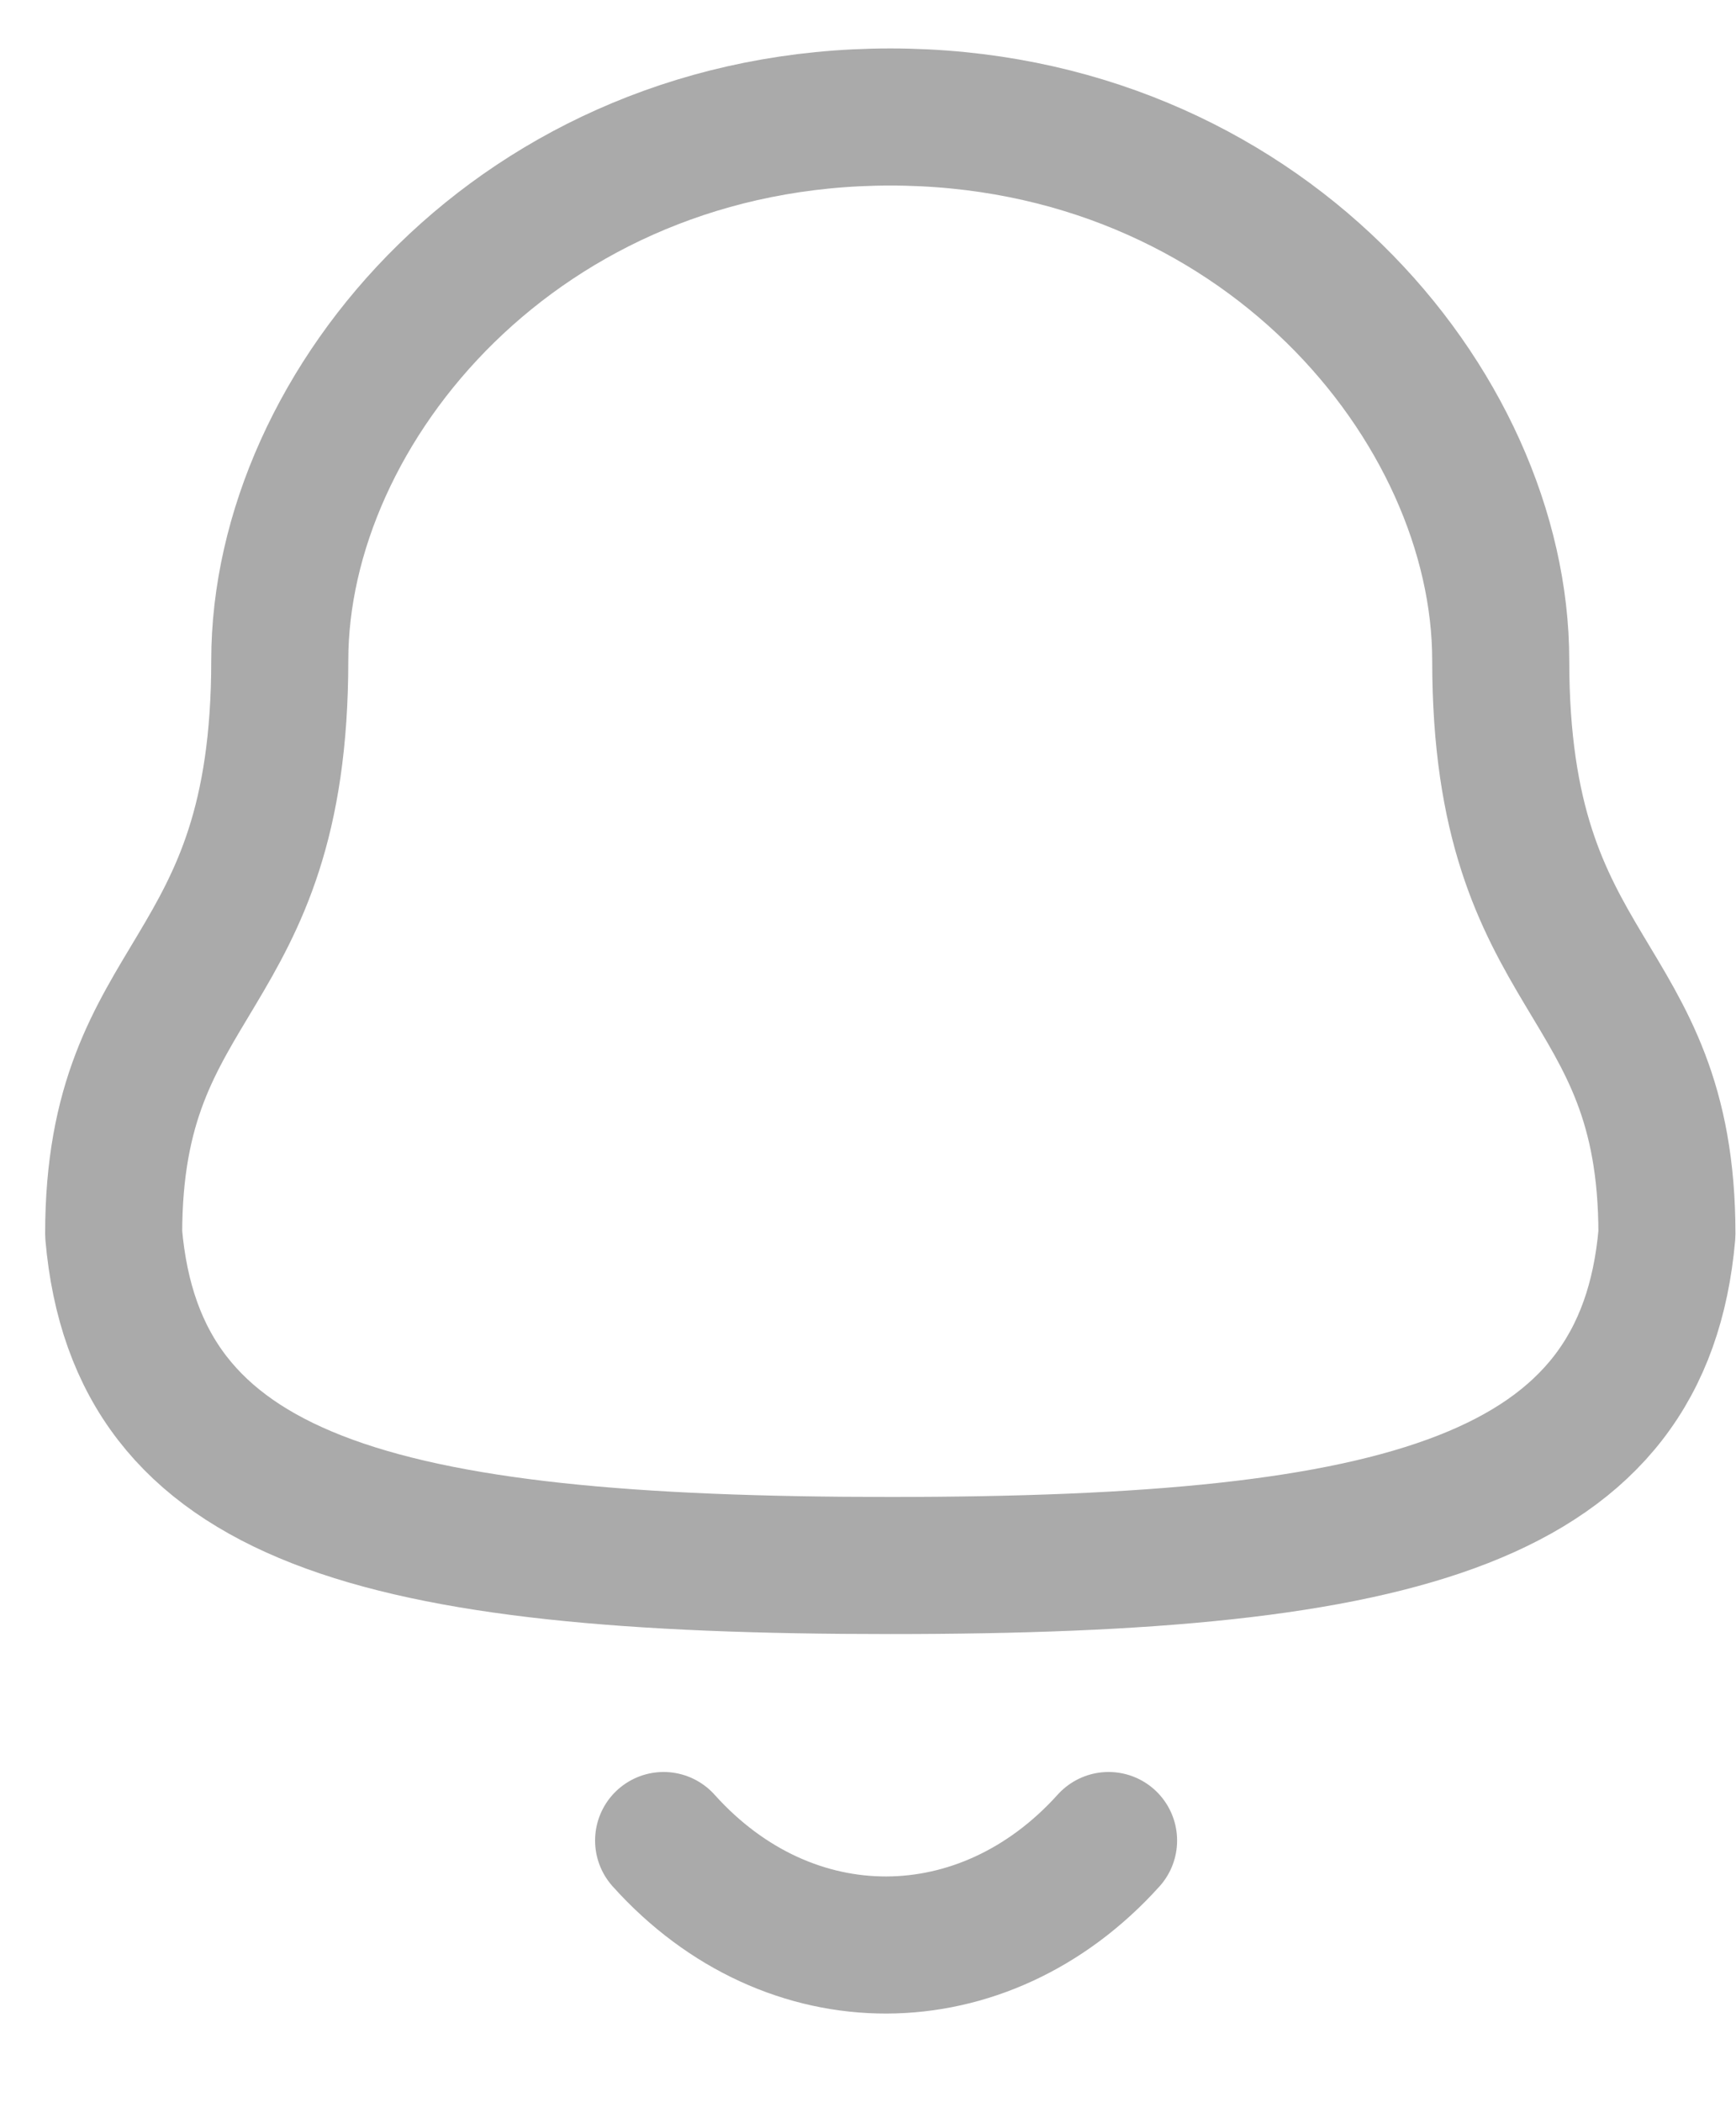 <svg width="19" height="23" viewBox="0 0 19 23" fill="none" xmlns="http://www.w3.org/2000/svg">
<path fill-rule="evenodd" clip-rule="evenodd" d="M9.744 17.128C15.383 17.128 17.992 16.404 18.244 13.501C18.244 10.599 16.425 10.785 16.425 7.225C16.425 4.444 13.789 1.28 9.744 1.28C5.698 1.28 3.062 4.444 3.062 7.225C3.062 10.785 1.244 10.599 1.244 13.501C1.497 16.415 4.105 17.128 9.744 17.128Z" stroke="#AAAAAA" stroke-width="1.5" stroke-linecap="round" stroke-linejoin="round"/>
<path d="M12.133 20.137C10.768 21.652 8.64 21.67 7.263 20.137" stroke="#AAAAAA" stroke-width="1.5" stroke-linecap="round" stroke-linejoin="round"/>
</svg>

